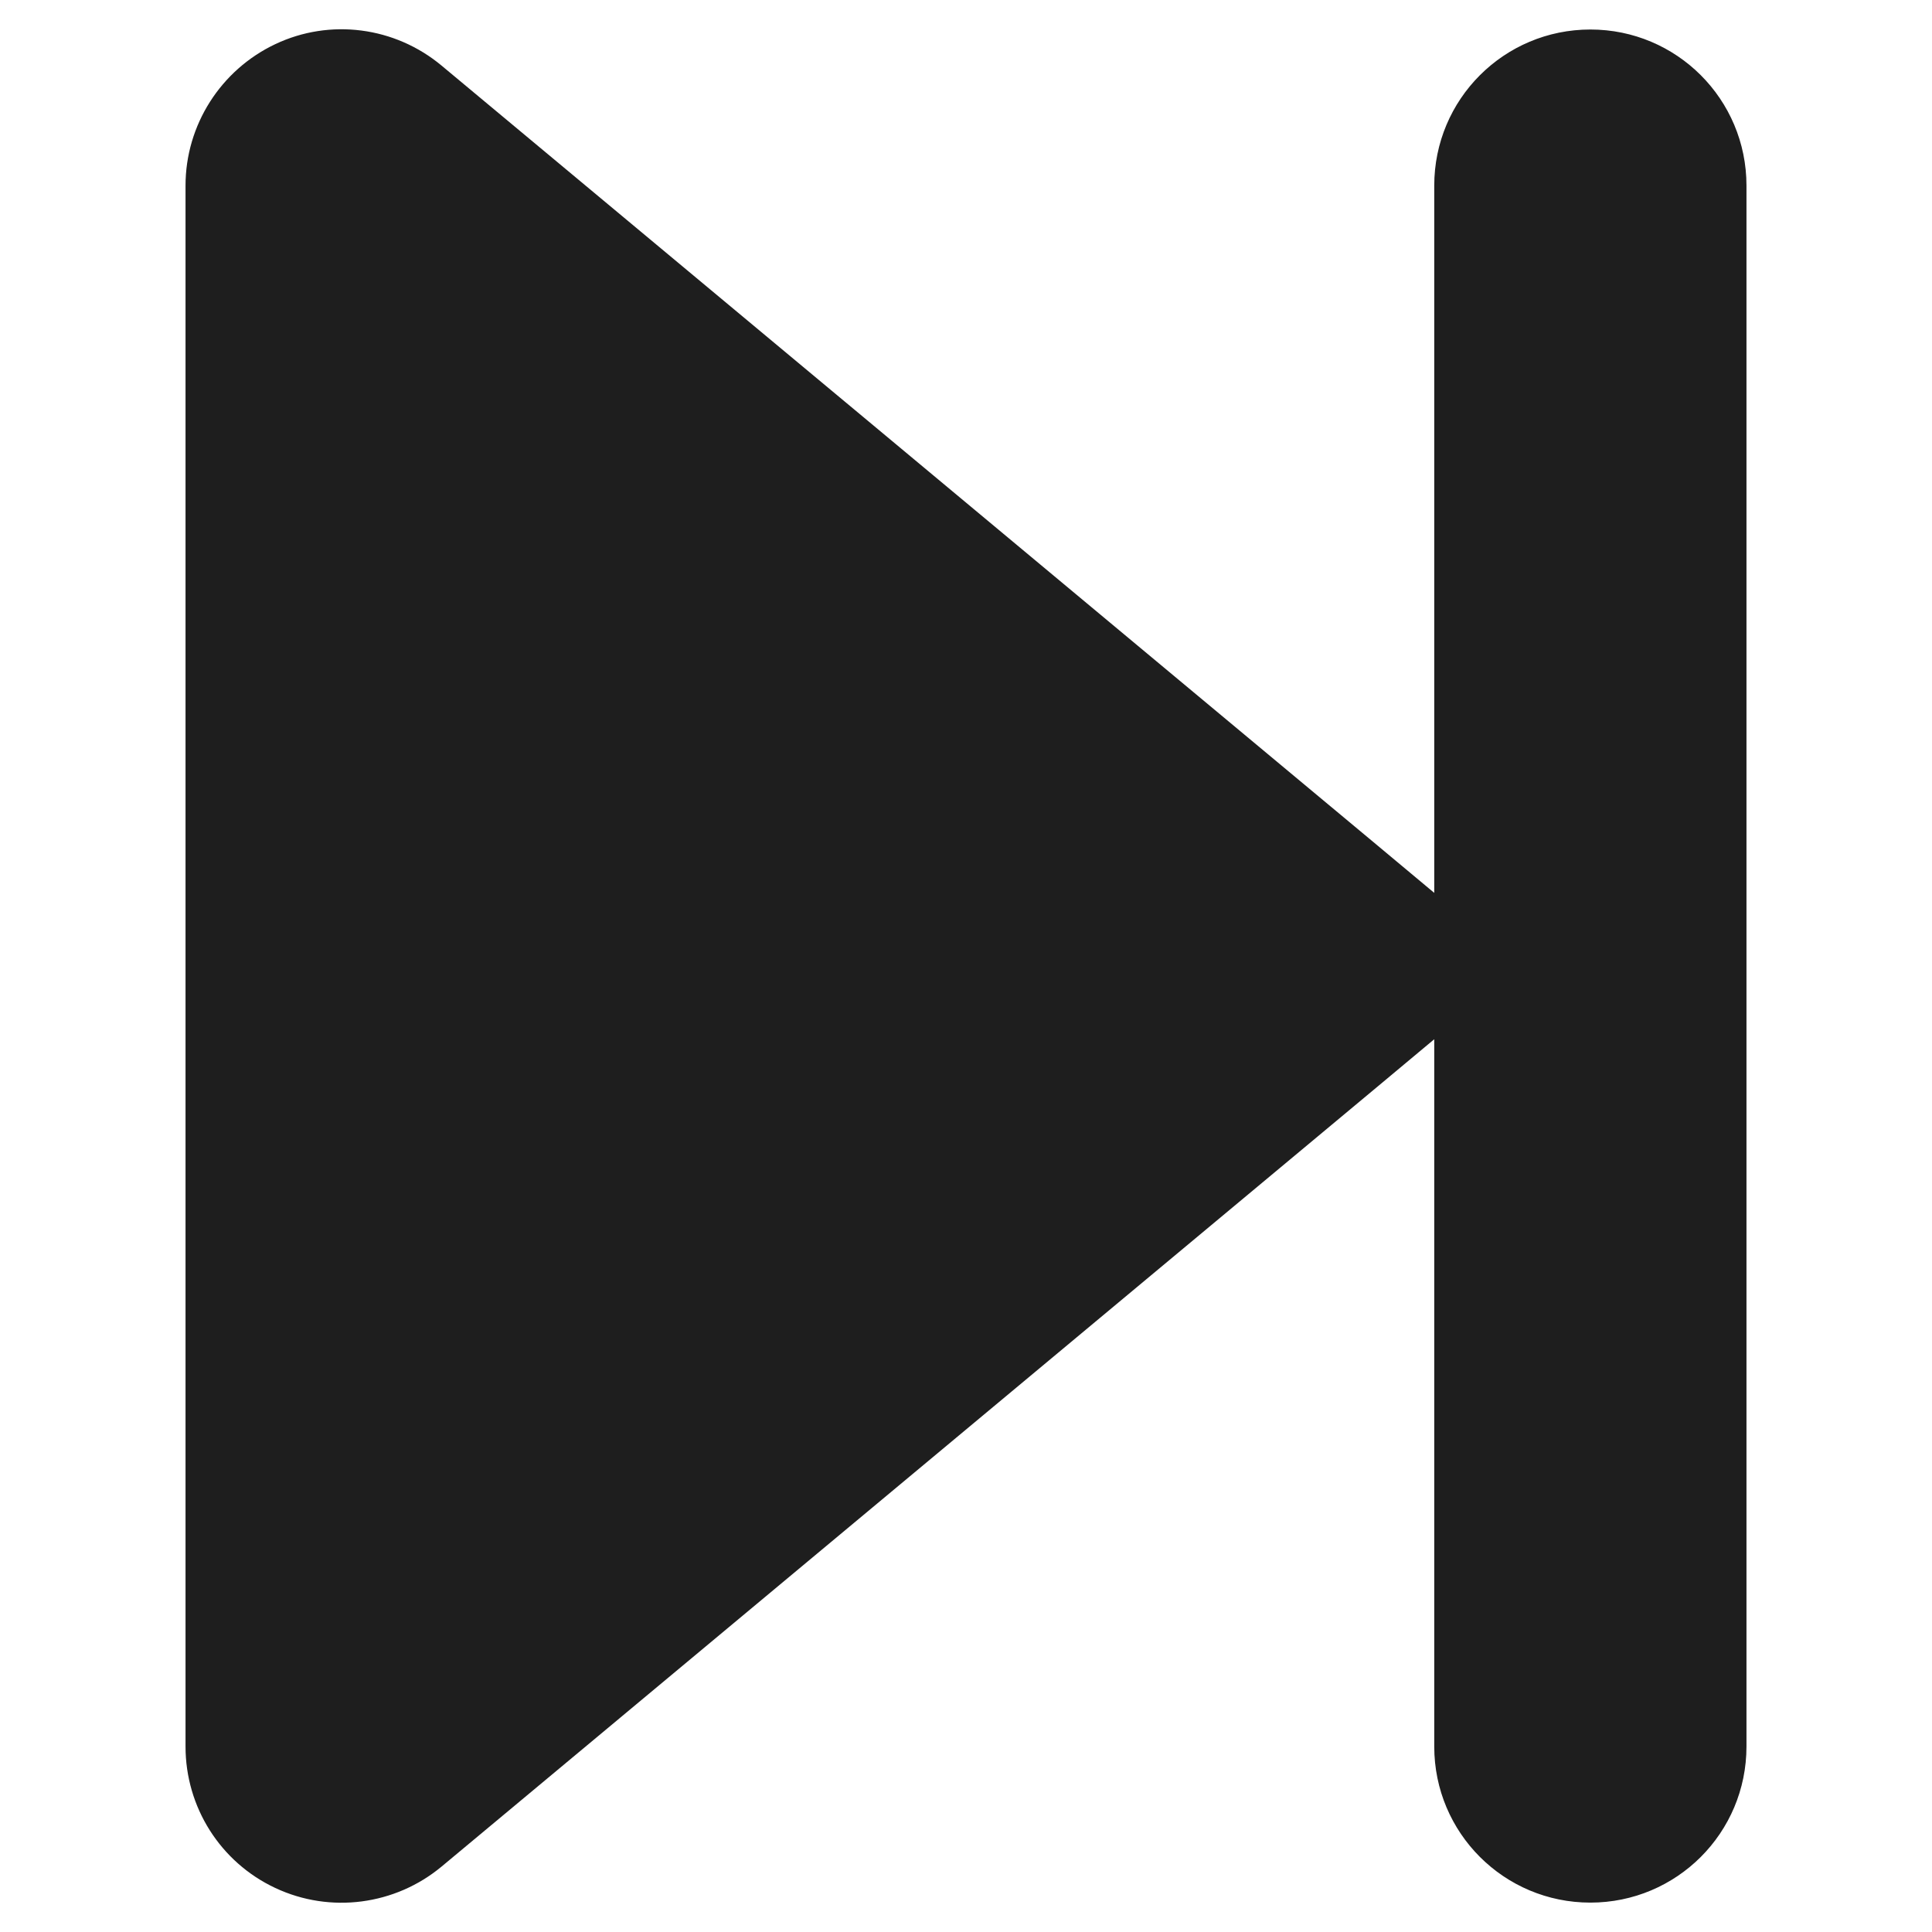 <svg width="33" height="33" viewBox="0 0 33 33" fill="none" xmlns="http://www.w3.org/2000/svg">
<g clip-path="url(#clip0_46_17)">
<path d="M7.543 31.882C6.752 32.54 5.644 32.69 4.702 32.248C3.761 31.807 3.169 30.865 3.169 29.832V3.17C3.169 2.137 3.769 1.196 4.702 0.754C5.635 0.312 6.743 0.454 7.543 1.121L23.54 14.451L24.498 15.251V3.17C24.498 1.696 25.69 0.504 27.165 0.504C28.639 0.504 29.831 1.696 29.831 3.17V29.832C29.831 31.307 28.639 32.498 27.165 32.498C25.69 32.498 24.498 31.307 24.498 29.832V17.751L23.54 18.551L7.543 31.882Z" fill="#1E1E1E"/>
</g>
<defs>
<clipPath id="clip0_46_17">
<rect width="32" height="32" fill="white" transform="translate(0.5 0.5)"/>
</clipPath>
</defs>
</svg>
